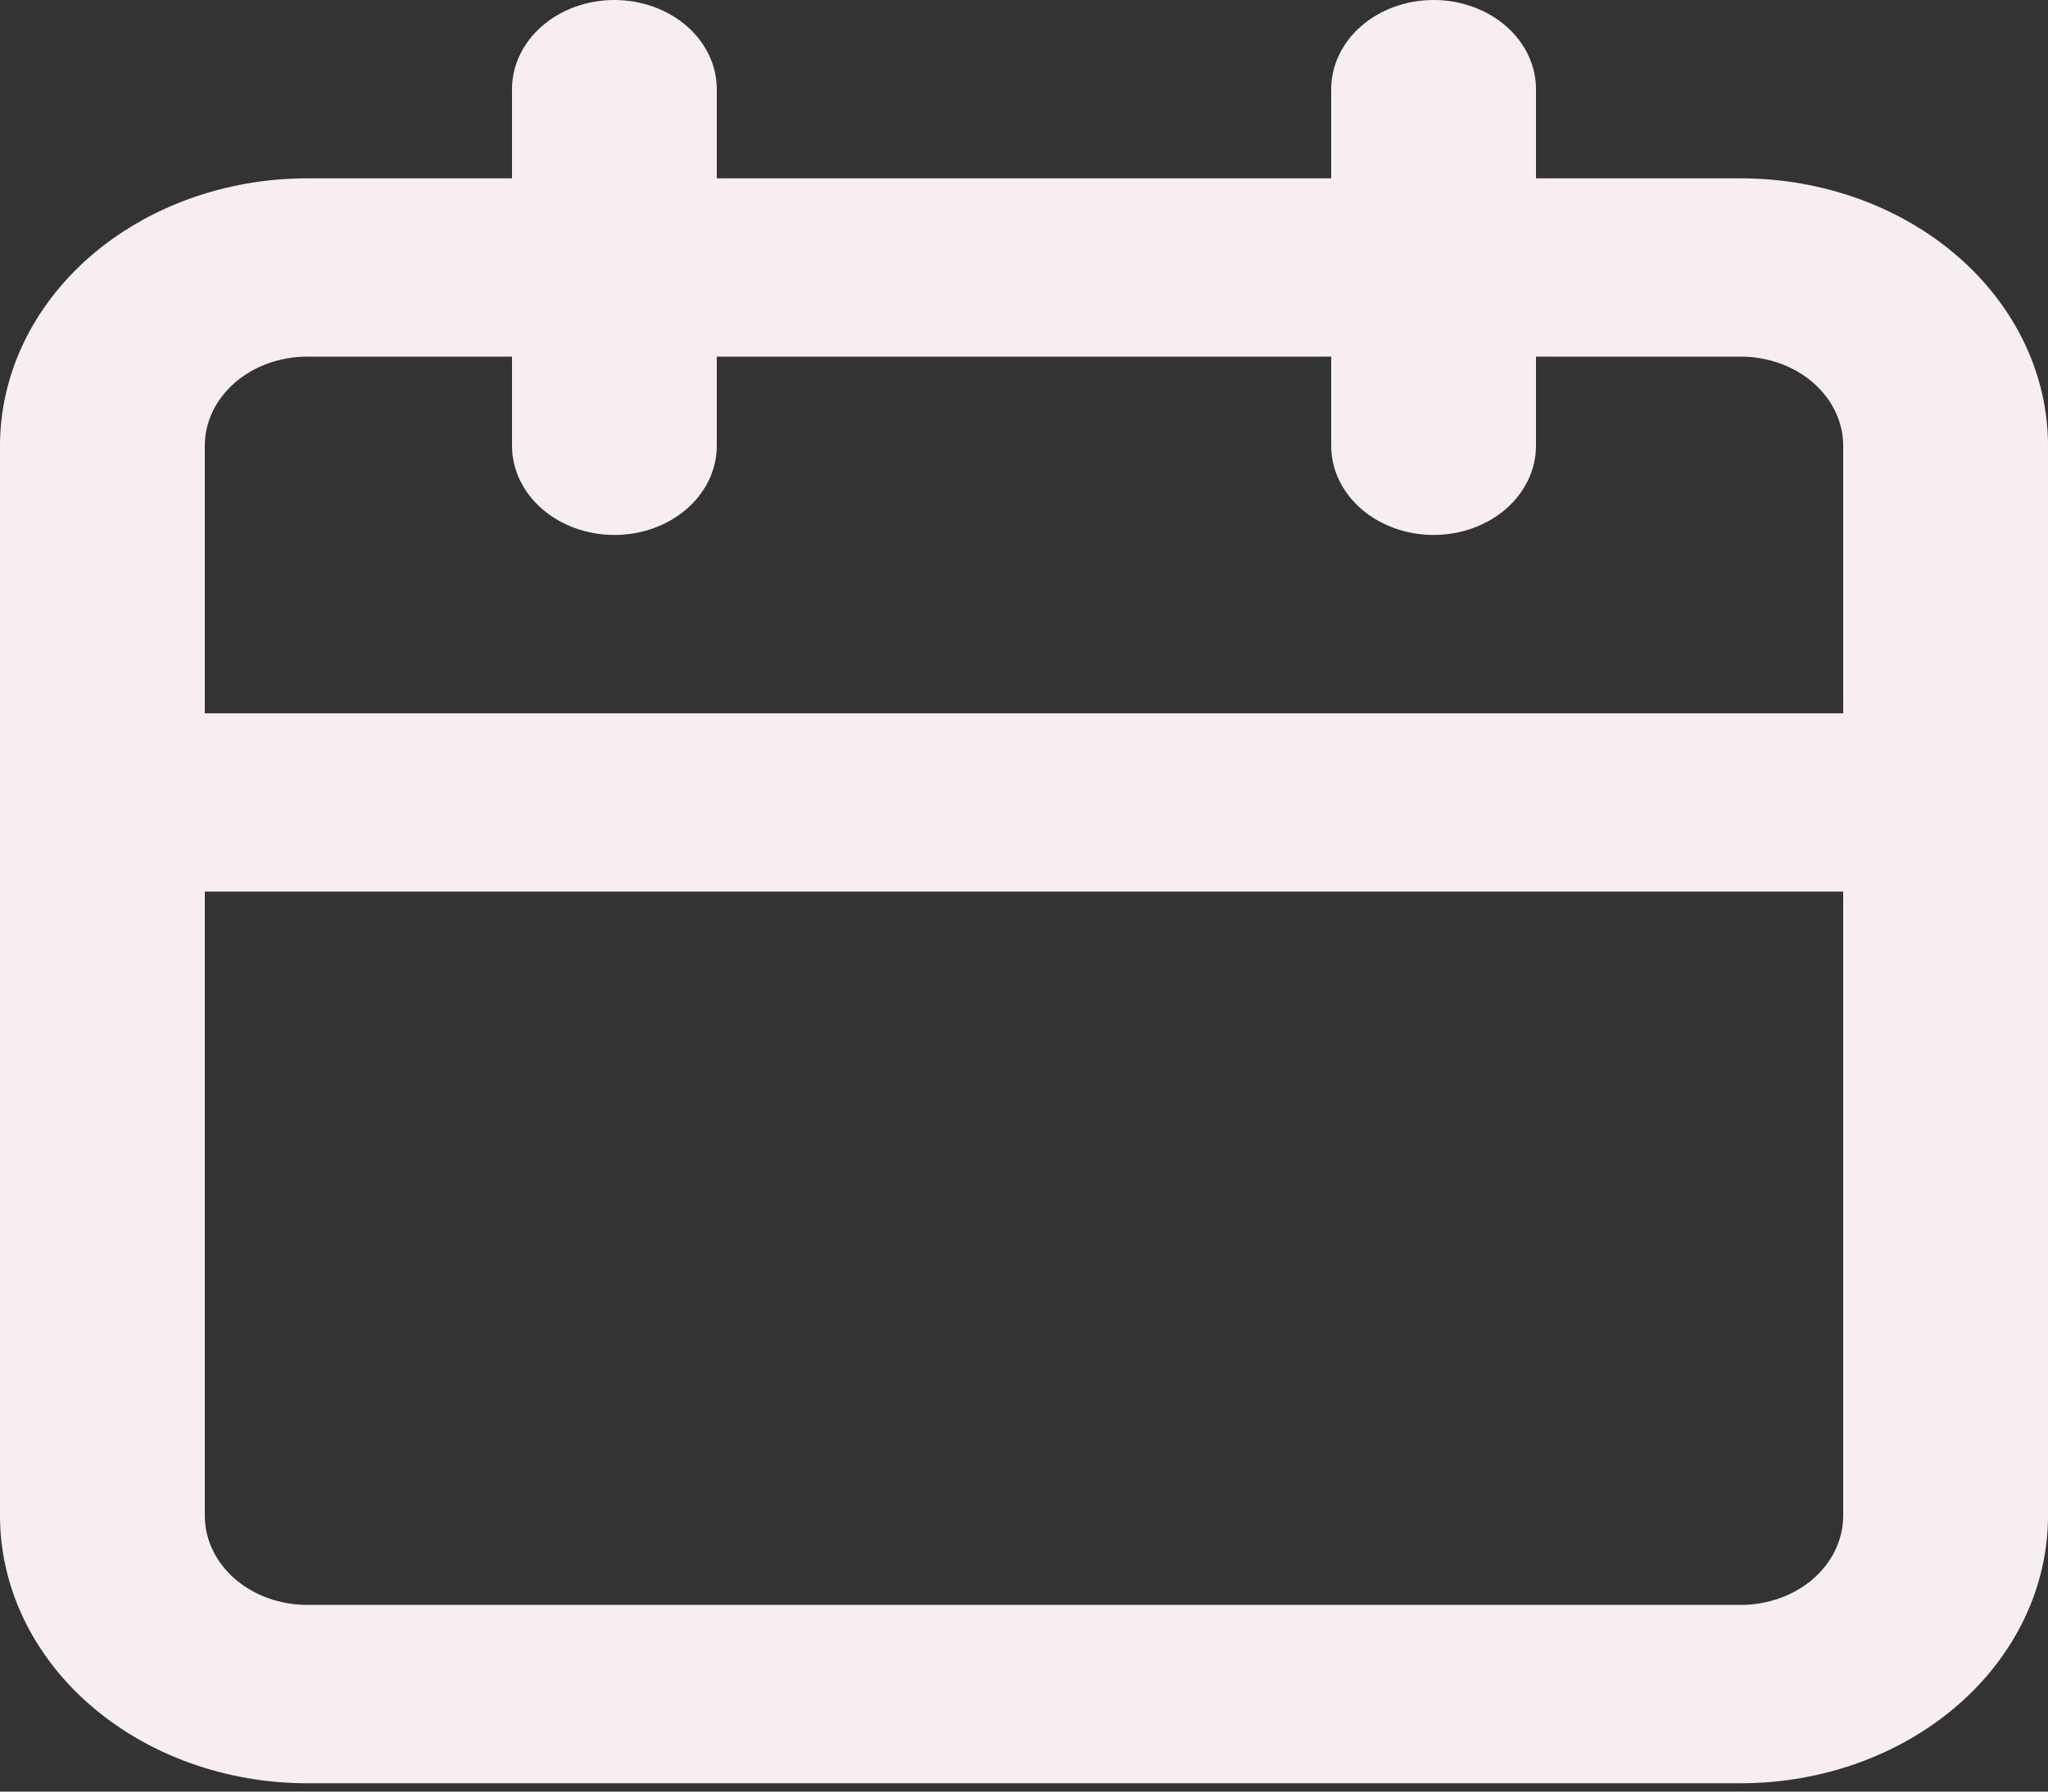 <svg width="40" height="35" viewBox="0 0 40 35" fill="none" xmlns="http://www.w3.org/2000/svg">
<rect x="0" y="0" width="40" height="35" fill="#333333" stroke="none"/>
<path d="M34 3.484H30V1.742C30 1.28 29.789 0.837 29.414 0.51C29.039 0.184 28.53 0 28 0C27.47 0 26.961 0.184 26.586 0.51C26.211 0.837 26 1.28 26 1.742V3.484H14V1.742C14 1.28 13.789 0.837 13.414 0.51C13.039 0.184 12.53 0 12 0C11.47 0 10.961 0.184 10.586 0.51C10.211 0.837 10 1.28 10 1.742V3.484H6C4.409 3.484 2.883 4.034 1.757 5.014C0.632 5.994 0 7.323 0 8.709V29.611C0 30.997 0.632 32.326 1.757 33.306C2.883 34.286 4.409 34.837 6 34.837H34C35.591 34.837 37.117 34.286 38.243 33.306C39.368 32.326 40 30.997 40 29.611V8.709C40 7.323 39.368 5.994 38.243 5.014C37.117 4.034 35.591 3.484 34 3.484ZM36 29.611C36 30.073 35.789 30.516 35.414 30.843C35.039 31.169 34.53 31.353 34 31.353H6C5.47 31.353 4.961 31.169 4.586 30.843C4.211 30.516 4 30.073 4 29.611V17.418H36V29.611ZM36 13.935H4V8.709C4 8.247 4.211 7.804 4.586 7.477C4.961 7.151 5.47 6.967 6 6.967H10V8.709C10 9.171 10.211 9.614 10.586 9.941C10.961 10.267 11.47 10.451 12 10.451C12.53 10.451 13.039 10.267 13.414 9.941C13.789 9.614 14 9.171 14 8.709V6.967H26V8.709C26 9.171 26.211 9.614 26.586 9.941C26.961 10.267 27.47 10.451 28 10.451C28.53 10.451 29.039 10.267 29.414 9.941C29.789 9.614 30 9.171 30 8.709V6.967H34C34.53 6.967 35.039 7.151 35.414 7.477C35.789 7.804 36 8.247 36 8.709V13.935Z" fill="#F7EFEF"/>
</svg>
